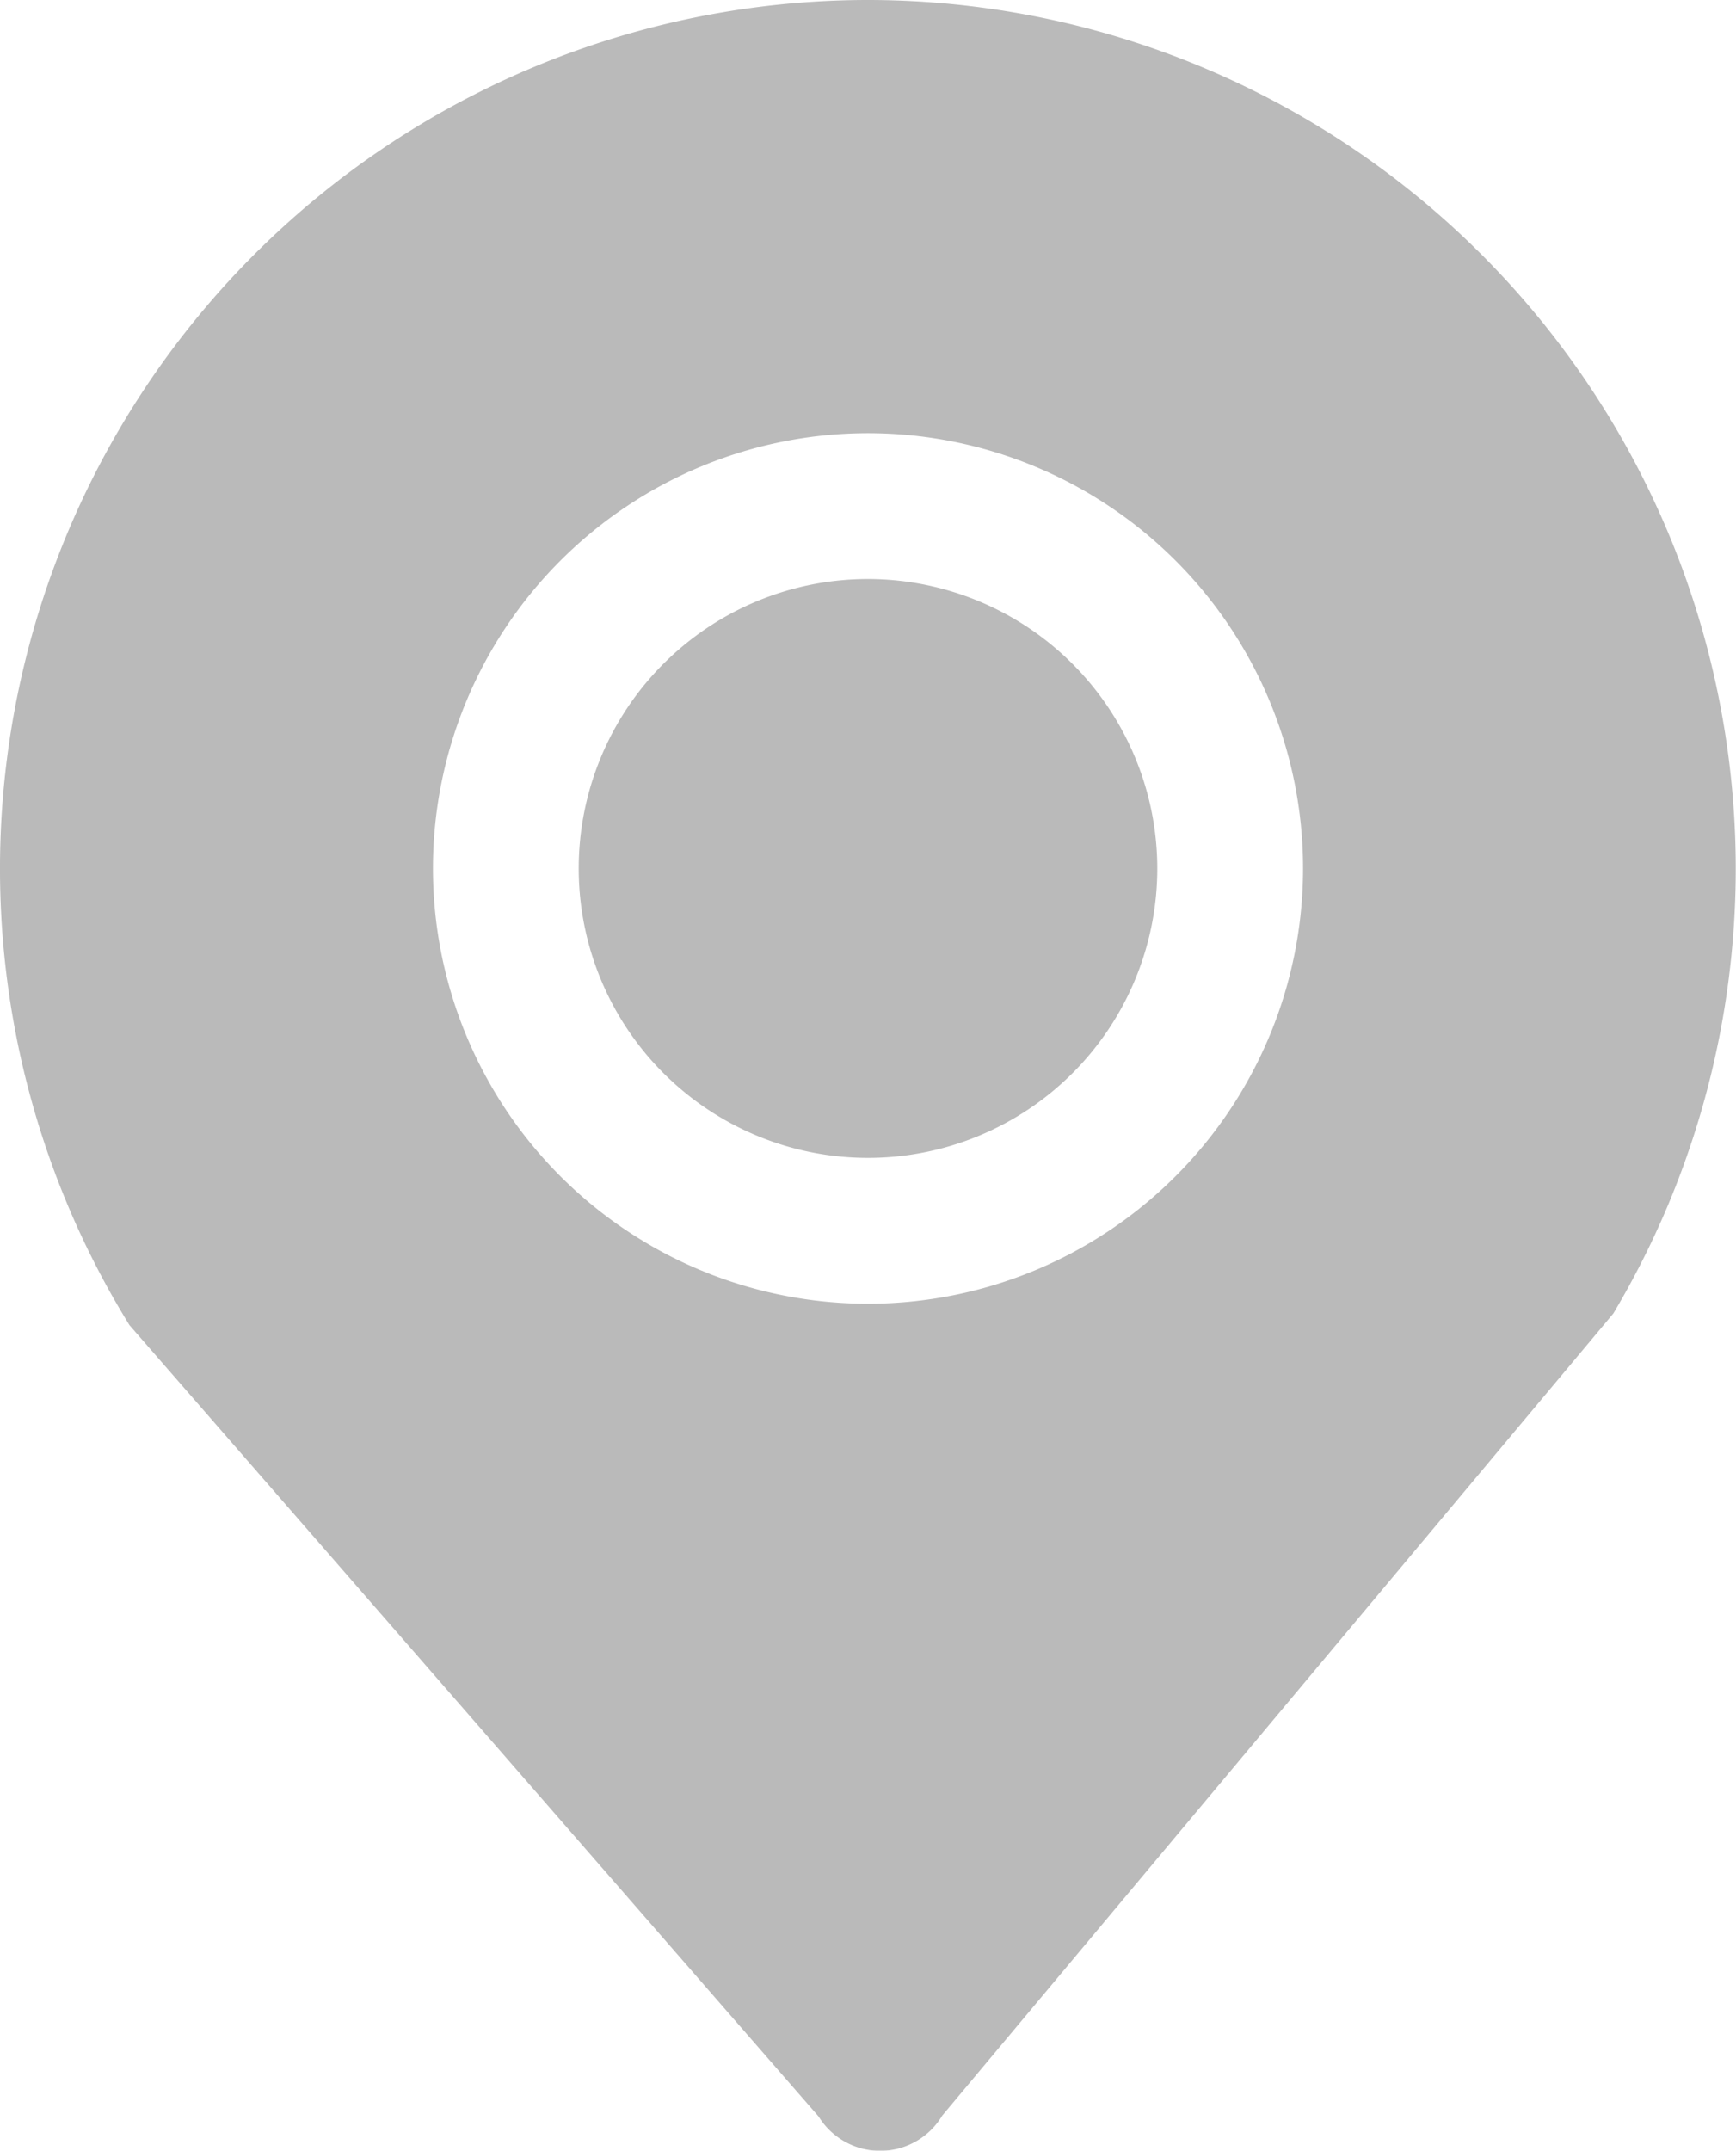 <svg xmlns="http://www.w3.org/2000/svg" viewBox="0 0 12.482 15.456"><defs><style>.a{opacity:0.3;}.b{fill:#161616;}</style></defs><g class="a" transform="translate(-76)"><g transform="translate(80.161 4.161)"><path class="b" d="M198.08,120a2.08,2.08,0,1,0,2.08,2.08A2.082,2.082,0,0,0,198.08,120Z" transform="translate(-196 -120)"/></g><g transform="translate(76)"><g transform="translate(0)"><path class="b" d="M82.241,0a6.243,6.243,0,0,0-5.31,9.523l4.955,5.687a.52.52,0,0,0,.889-.007L87.6,9.439A6.243,6.243,0,0,0,82.241,0Zm0,9.369a3.128,3.128,0,1,1,3.128-3.128A3.129,3.129,0,0,1,82.241,9.369Z" transform="translate(-76)"/></g></g></g></svg>